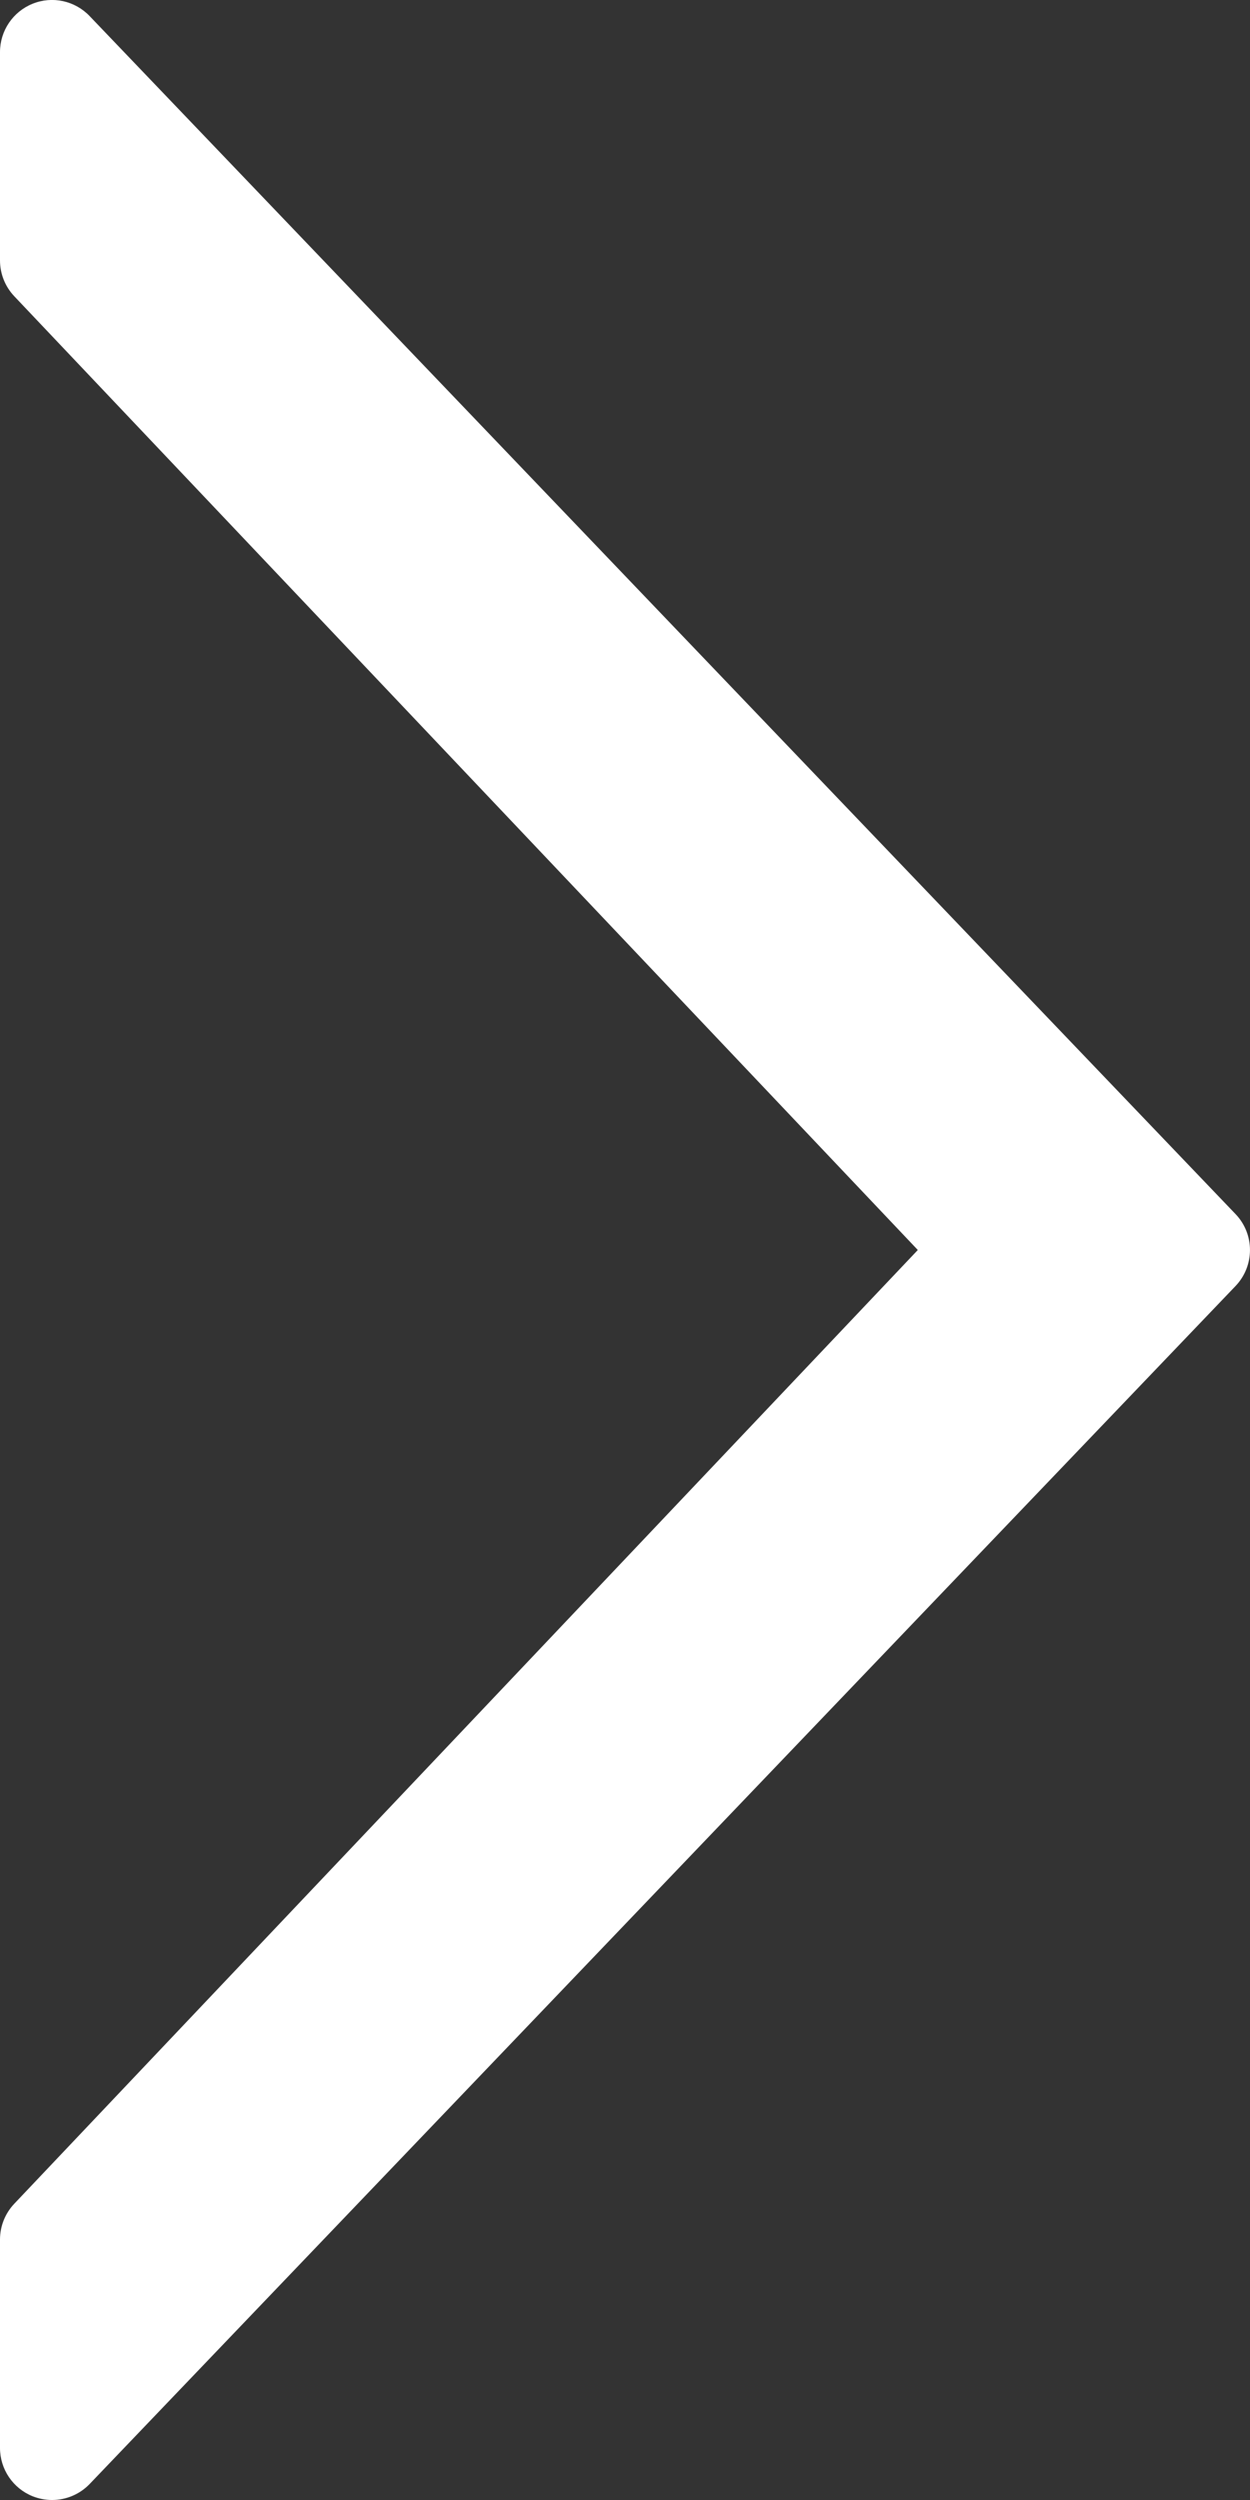 <svg width="12" height="24" viewBox="0 0 12 24" fill="none" xmlns="http://www.w3.org/2000/svg">
<rect x="0" y="0" width="12" height="24" fill="#333333" stroke="none"/>
<path d="M-1.62125e-05 21.5V23.5C-1.62125e-05 23.704 0.124 23.888 0.313 23.964C0.374 23.988 0.437 24 0.5 24C0.634 24 0.765 23.946 0.861 23.846L11.861 12.346C12.046 12.152 12.046 11.848 11.861 11.655L0.861 0.155C0.72 0.007 0.503 -0.041 0.313 0.036C0.124 0.112 -0 0.296 -0 0.5L-0 2.5C-0 2.628 0.049 2.751 0.137 2.844L8.811 12L0.137 21.156C0.049 21.249 -1.62125e-05 21.372 -1.62125e-05 21.5Z" fill="white"/>
</svg>
